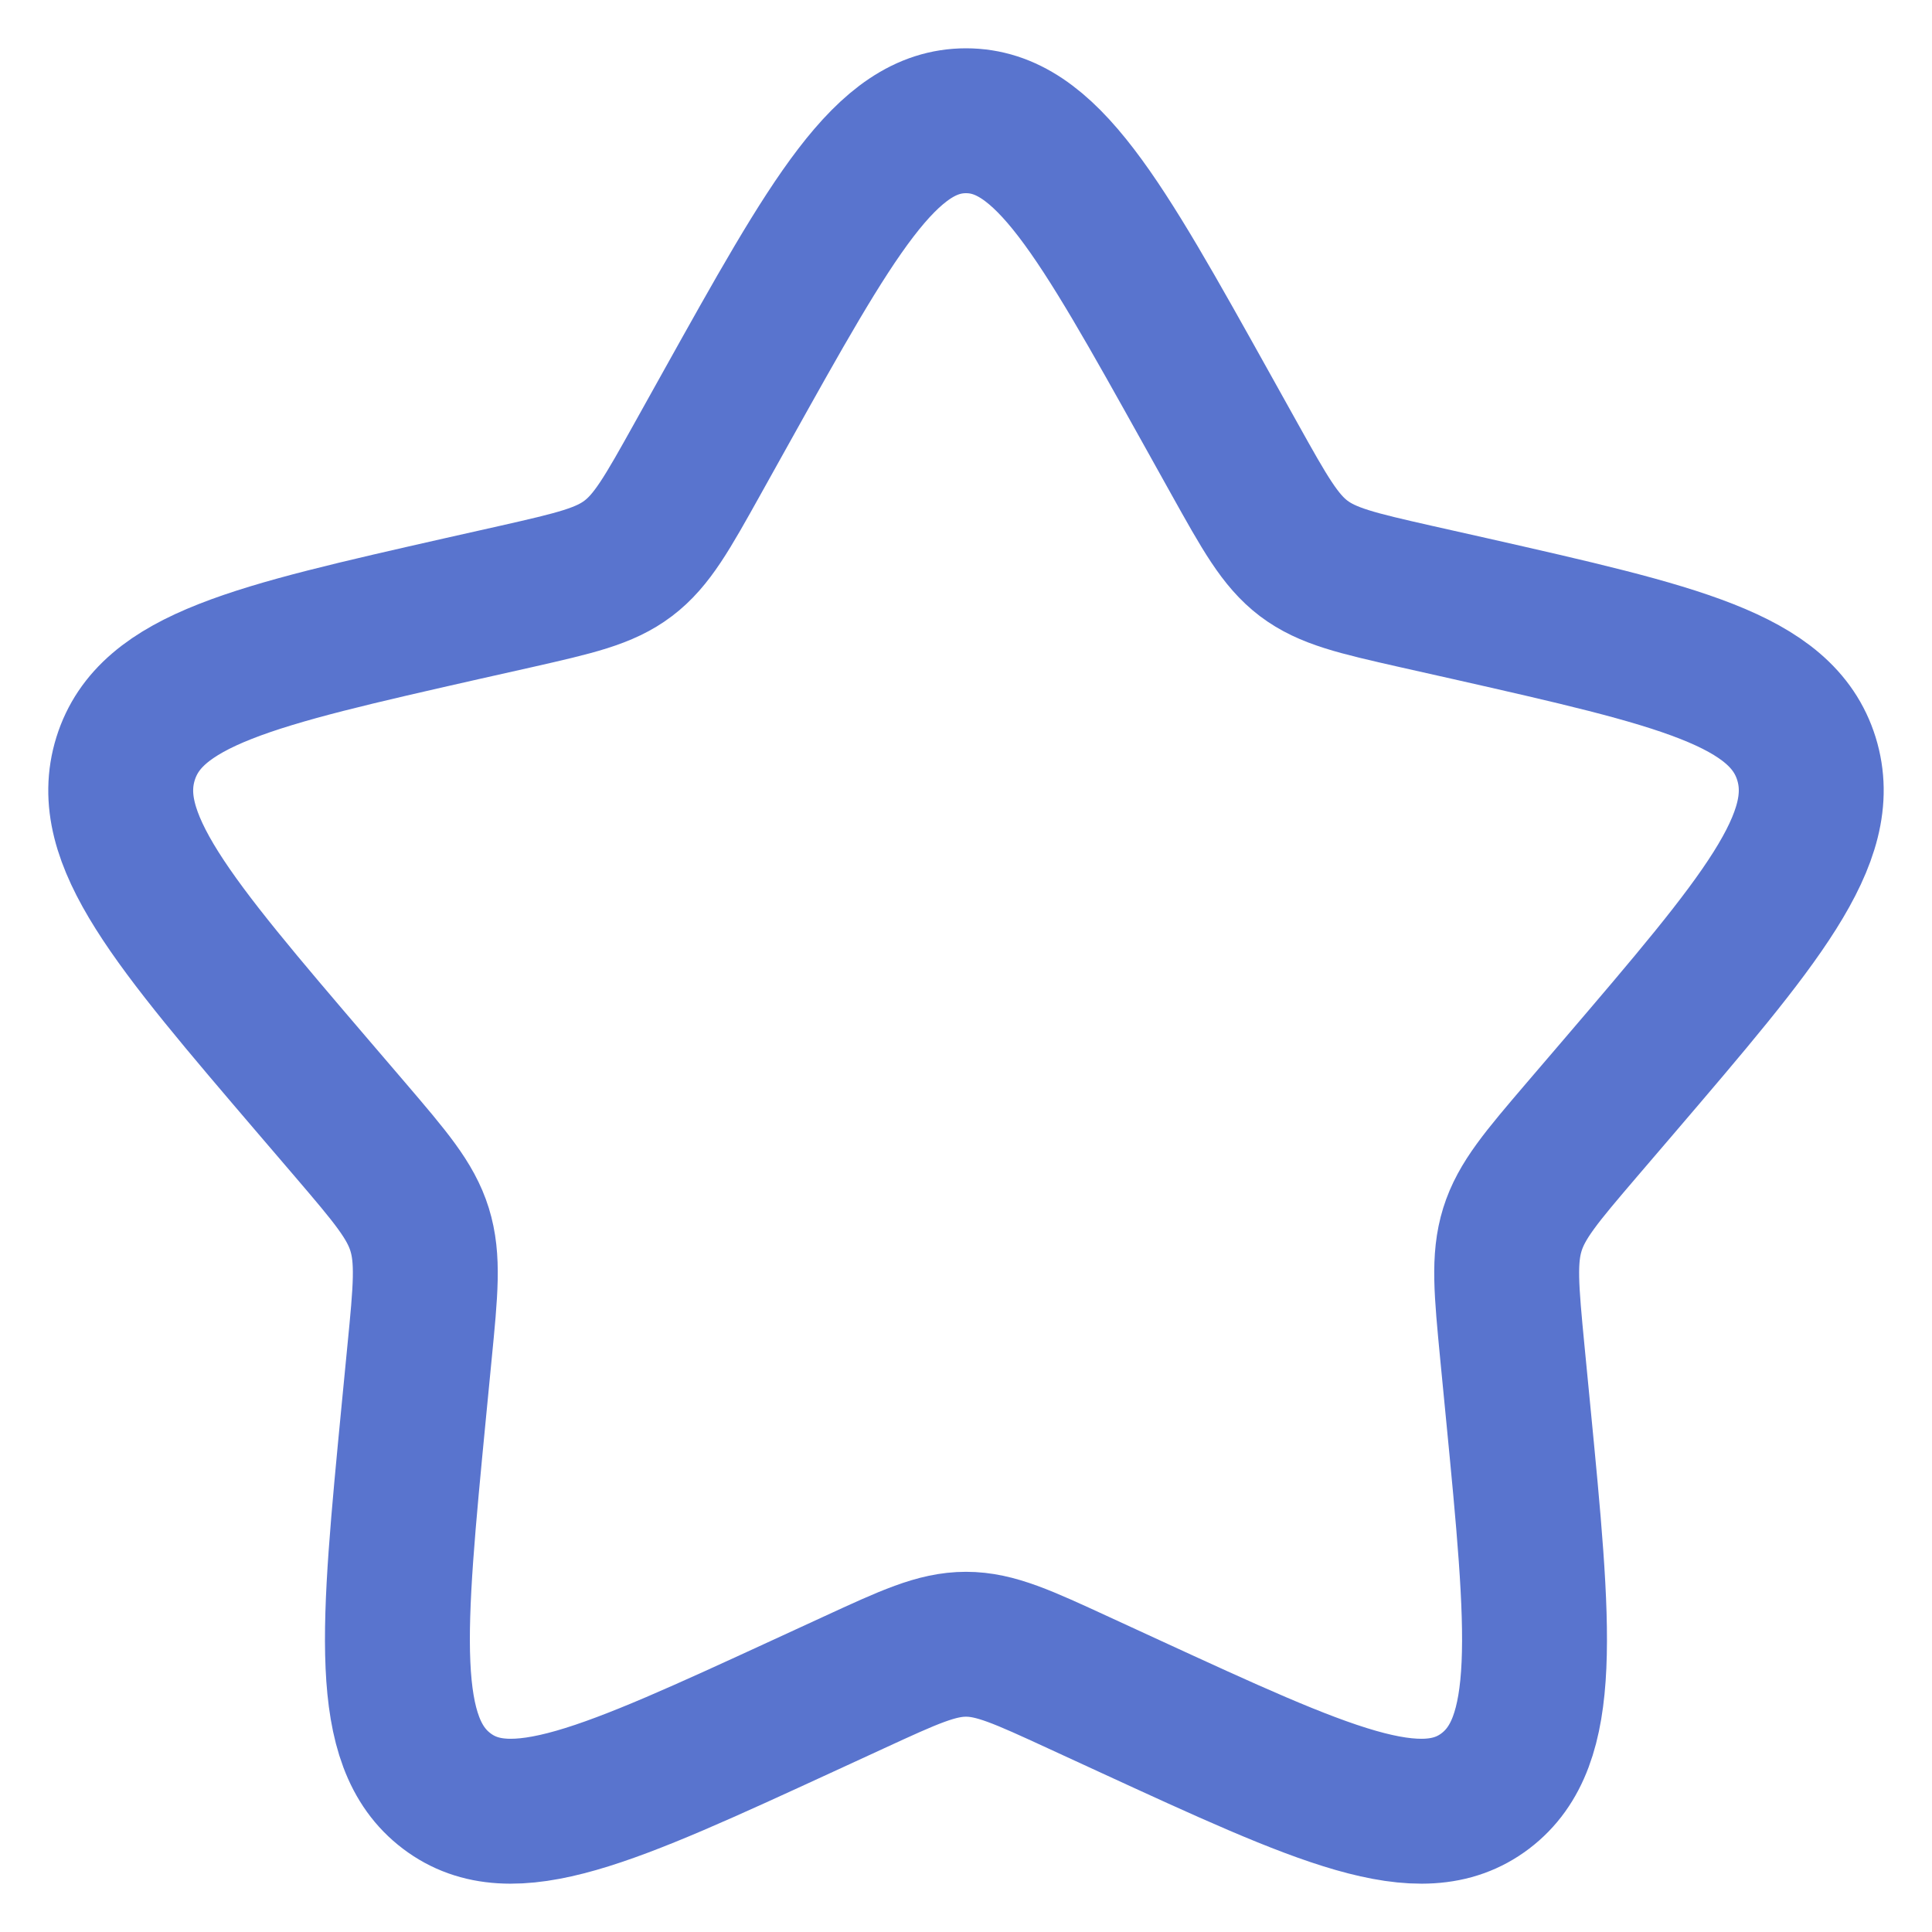 <svg width="16" height="16" viewBox="0 0 16 16" fill="none" xmlns="http://www.w3.org/2000/svg">
<path d="M6.007 3.386C6.894 1.795 7.337 1 8 1C8.663 1 9.106 1.795 9.993 3.386L10.222 3.797C10.474 4.249 10.6 4.475 10.796 4.624C10.993 4.773 11.237 4.829 11.727 4.94L12.172 5.04C13.894 5.43 14.755 5.625 14.96 6.283C15.164 6.942 14.578 7.628 13.404 9.001L13.1 9.356C12.767 9.746 12.6 9.941 12.525 10.182C12.45 10.424 12.475 10.684 12.525 11.204L12.571 11.678C12.749 13.509 12.837 14.425 12.301 14.832C11.765 15.239 10.959 14.868 9.347 14.126L8.93 13.934C8.472 13.723 8.243 13.617 8 13.617C7.757 13.617 7.528 13.723 7.07 13.934L6.653 14.126C5.041 14.868 4.235 15.239 3.699 14.832C3.162 14.425 3.251 13.509 3.428 11.678L3.474 11.204C3.525 10.684 3.55 10.424 3.475 10.182C3.4 9.941 3.233 9.746 2.9 9.356L2.596 9.001C1.422 7.628 0.835 6.942 1.04 6.283C1.245 5.625 2.106 5.43 3.828 5.04L4.273 4.94C4.762 4.829 5.007 4.773 5.203 4.624C5.4 4.475 5.526 4.249 5.778 3.797L6.007 3.386Z" stroke="#5974CE" stroke-width="1.2"/>
</svg>
